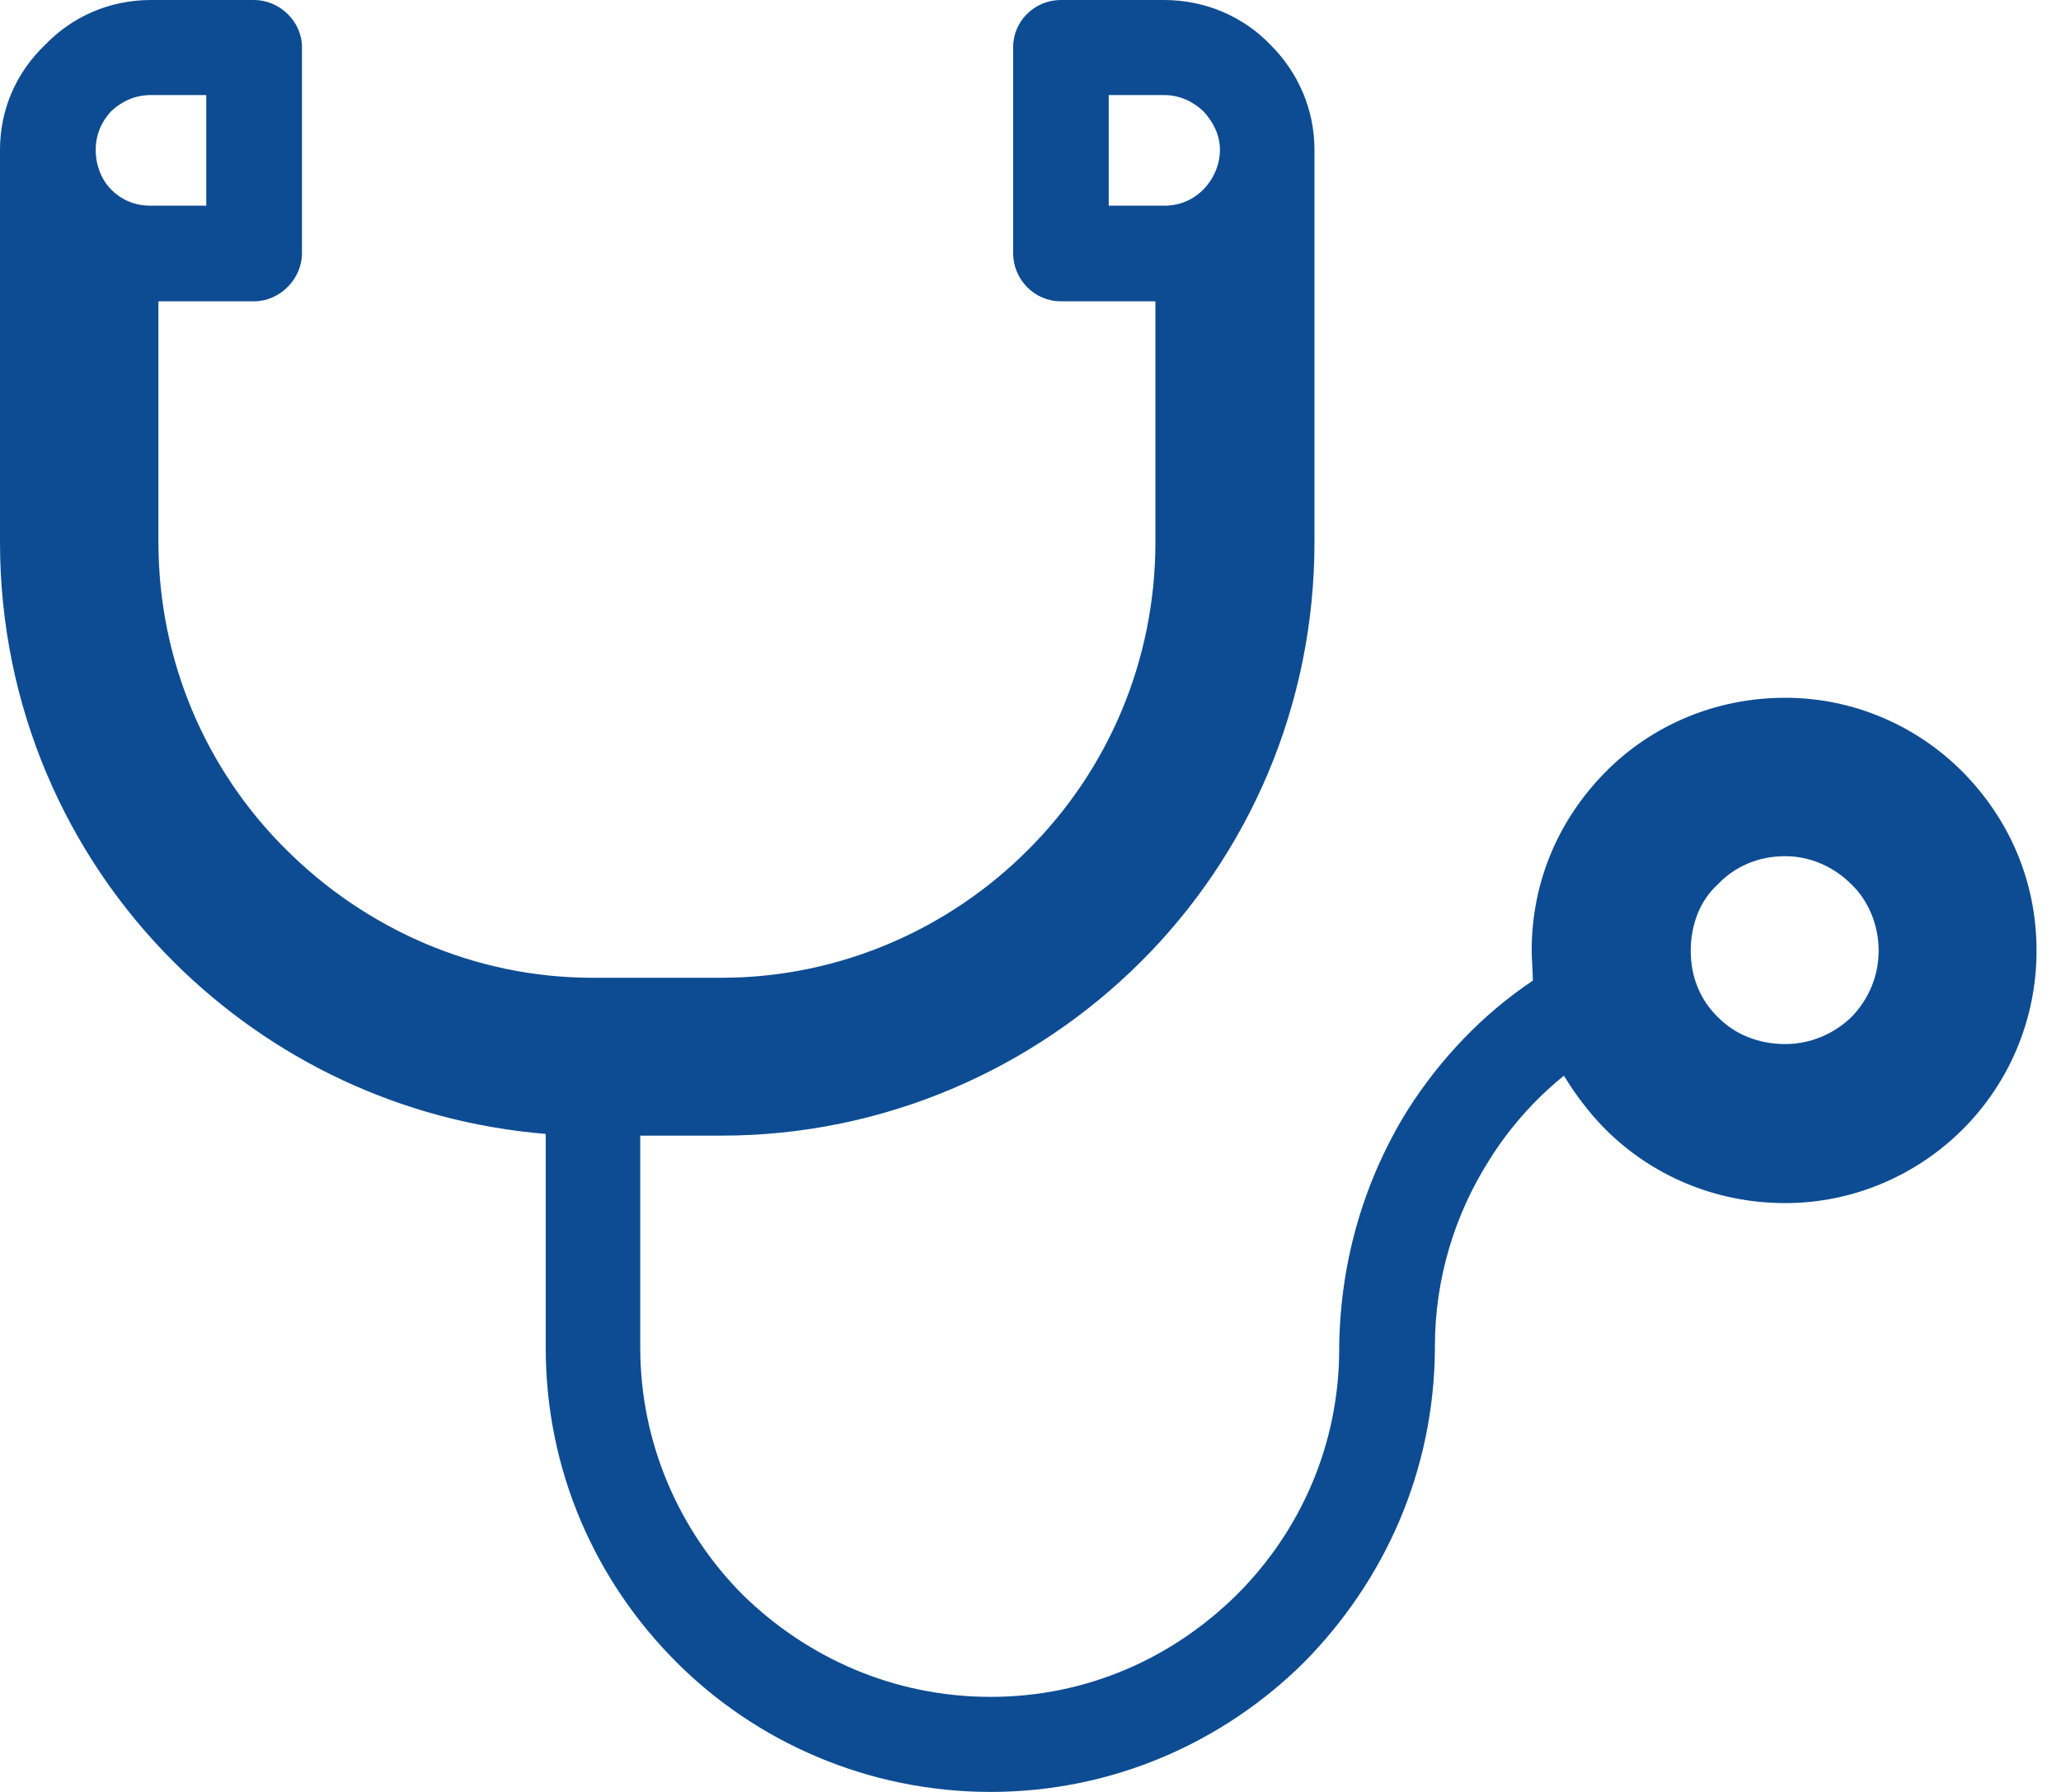 <svg width="23" height="20" viewBox="0 0 23 20" fill="none" xmlns="http://www.w3.org/2000/svg">
<path fill-rule="evenodd" clip-rule="evenodd" d="M20.662 9.871C20.463 9.672 20.199 9.556 19.923 9.556C19.621 9.556 19.357 9.672 19.17 9.871C18.971 10.051 18.868 10.322 18.868 10.611C18.868 10.9 18.971 11.158 19.17 11.351C19.357 11.543 19.621 11.653 19.923 11.653C20.199 11.653 20.463 11.543 20.662 11.351C20.849 11.158 20.965 10.9 20.965 10.611C20.965 10.322 20.849 10.051 20.662 9.871ZM2.302 1.061H1.685C1.505 1.061 1.357 1.132 1.241 1.241C1.132 1.357 1.068 1.505 1.068 1.672C1.068 1.846 1.132 2.006 1.241 2.116C1.357 2.232 1.505 2.296 1.685 2.296H2.302V1.061ZM19.923 7.788C20.688 7.788 21.395 8.103 21.904 8.617C22.412 9.132 22.727 9.82 22.727 10.611C22.727 11.389 22.412 12.097 21.904 12.604C21.395 13.113 20.688 13.428 19.923 13.428C19.132 13.428 18.424 13.113 17.916 12.604C17.743 12.431 17.582 12.219 17.453 12.006C17.125 12.27 16.836 12.598 16.617 12.952C16.238 13.55 16.013 14.264 16.013 15.029V15.042V15.055V15.068C16 16.431 15.447 17.646 14.553 18.553C13.659 19.441 12.424 20 11.055 20C9.685 20 8.437 19.441 7.55 18.553C6.643 17.646 6.09 16.412 6.09 15.042V12.656C4.469 12.521 3.029 11.82 1.942 10.739C0.74 9.543 0 7.884 0 6.051V1.704V1.672C0 1.215 0.186 0.804 0.502 0.502C0.804 0.186 1.222 0 1.685 0H2.836C3.119 0 3.37 0.238 3.37 0.527V0.54V2.823C3.37 3.119 3.119 3.363 2.836 3.363H2.817H1.768V6.051C1.768 7.389 2.309 8.604 3.19 9.479C4.071 10.36 5.286 10.913 6.611 10.913H8.051C9.383 10.913 10.604 10.36 11.479 9.479C12.354 8.604 12.894 7.389 12.894 6.051V3.363H11.852H11.839C11.543 3.363 11.306 3.119 11.306 2.823V0.54V0.527C11.306 0.238 11.543 0 11.839 0H12.99C13.453 0 13.878 0.186 14.18 0.502C14.482 0.804 14.669 1.215 14.669 1.672V1.704V6.051C14.669 7.884 13.929 9.543 12.727 10.739C11.53 11.929 9.871 12.675 8.051 12.675H7.145V15.042C7.145 16.116 7.588 17.093 8.283 17.794C9.003 18.502 9.974 18.939 11.055 18.939C12.135 18.939 13.093 18.502 13.807 17.794C14.508 17.093 14.945 16.129 14.945 15.055V15.042V15.029C14.958 14.051 15.235 13.151 15.711 12.386C16.071 11.82 16.547 11.318 17.106 10.945C17.106 10.83 17.093 10.714 17.093 10.611C17.093 9.82 17.408 9.132 17.916 8.617C18.424 8.103 19.132 7.788 19.923 7.788ZM12.99 1.061H12.373V2.296H12.99C13.164 2.296 13.312 2.232 13.428 2.116C13.537 2.006 13.614 1.846 13.614 1.672C13.614 1.505 13.537 1.357 13.428 1.241C13.312 1.132 13.164 1.061 12.99 1.061Z" fill="#0D4C92"/>
</svg>

